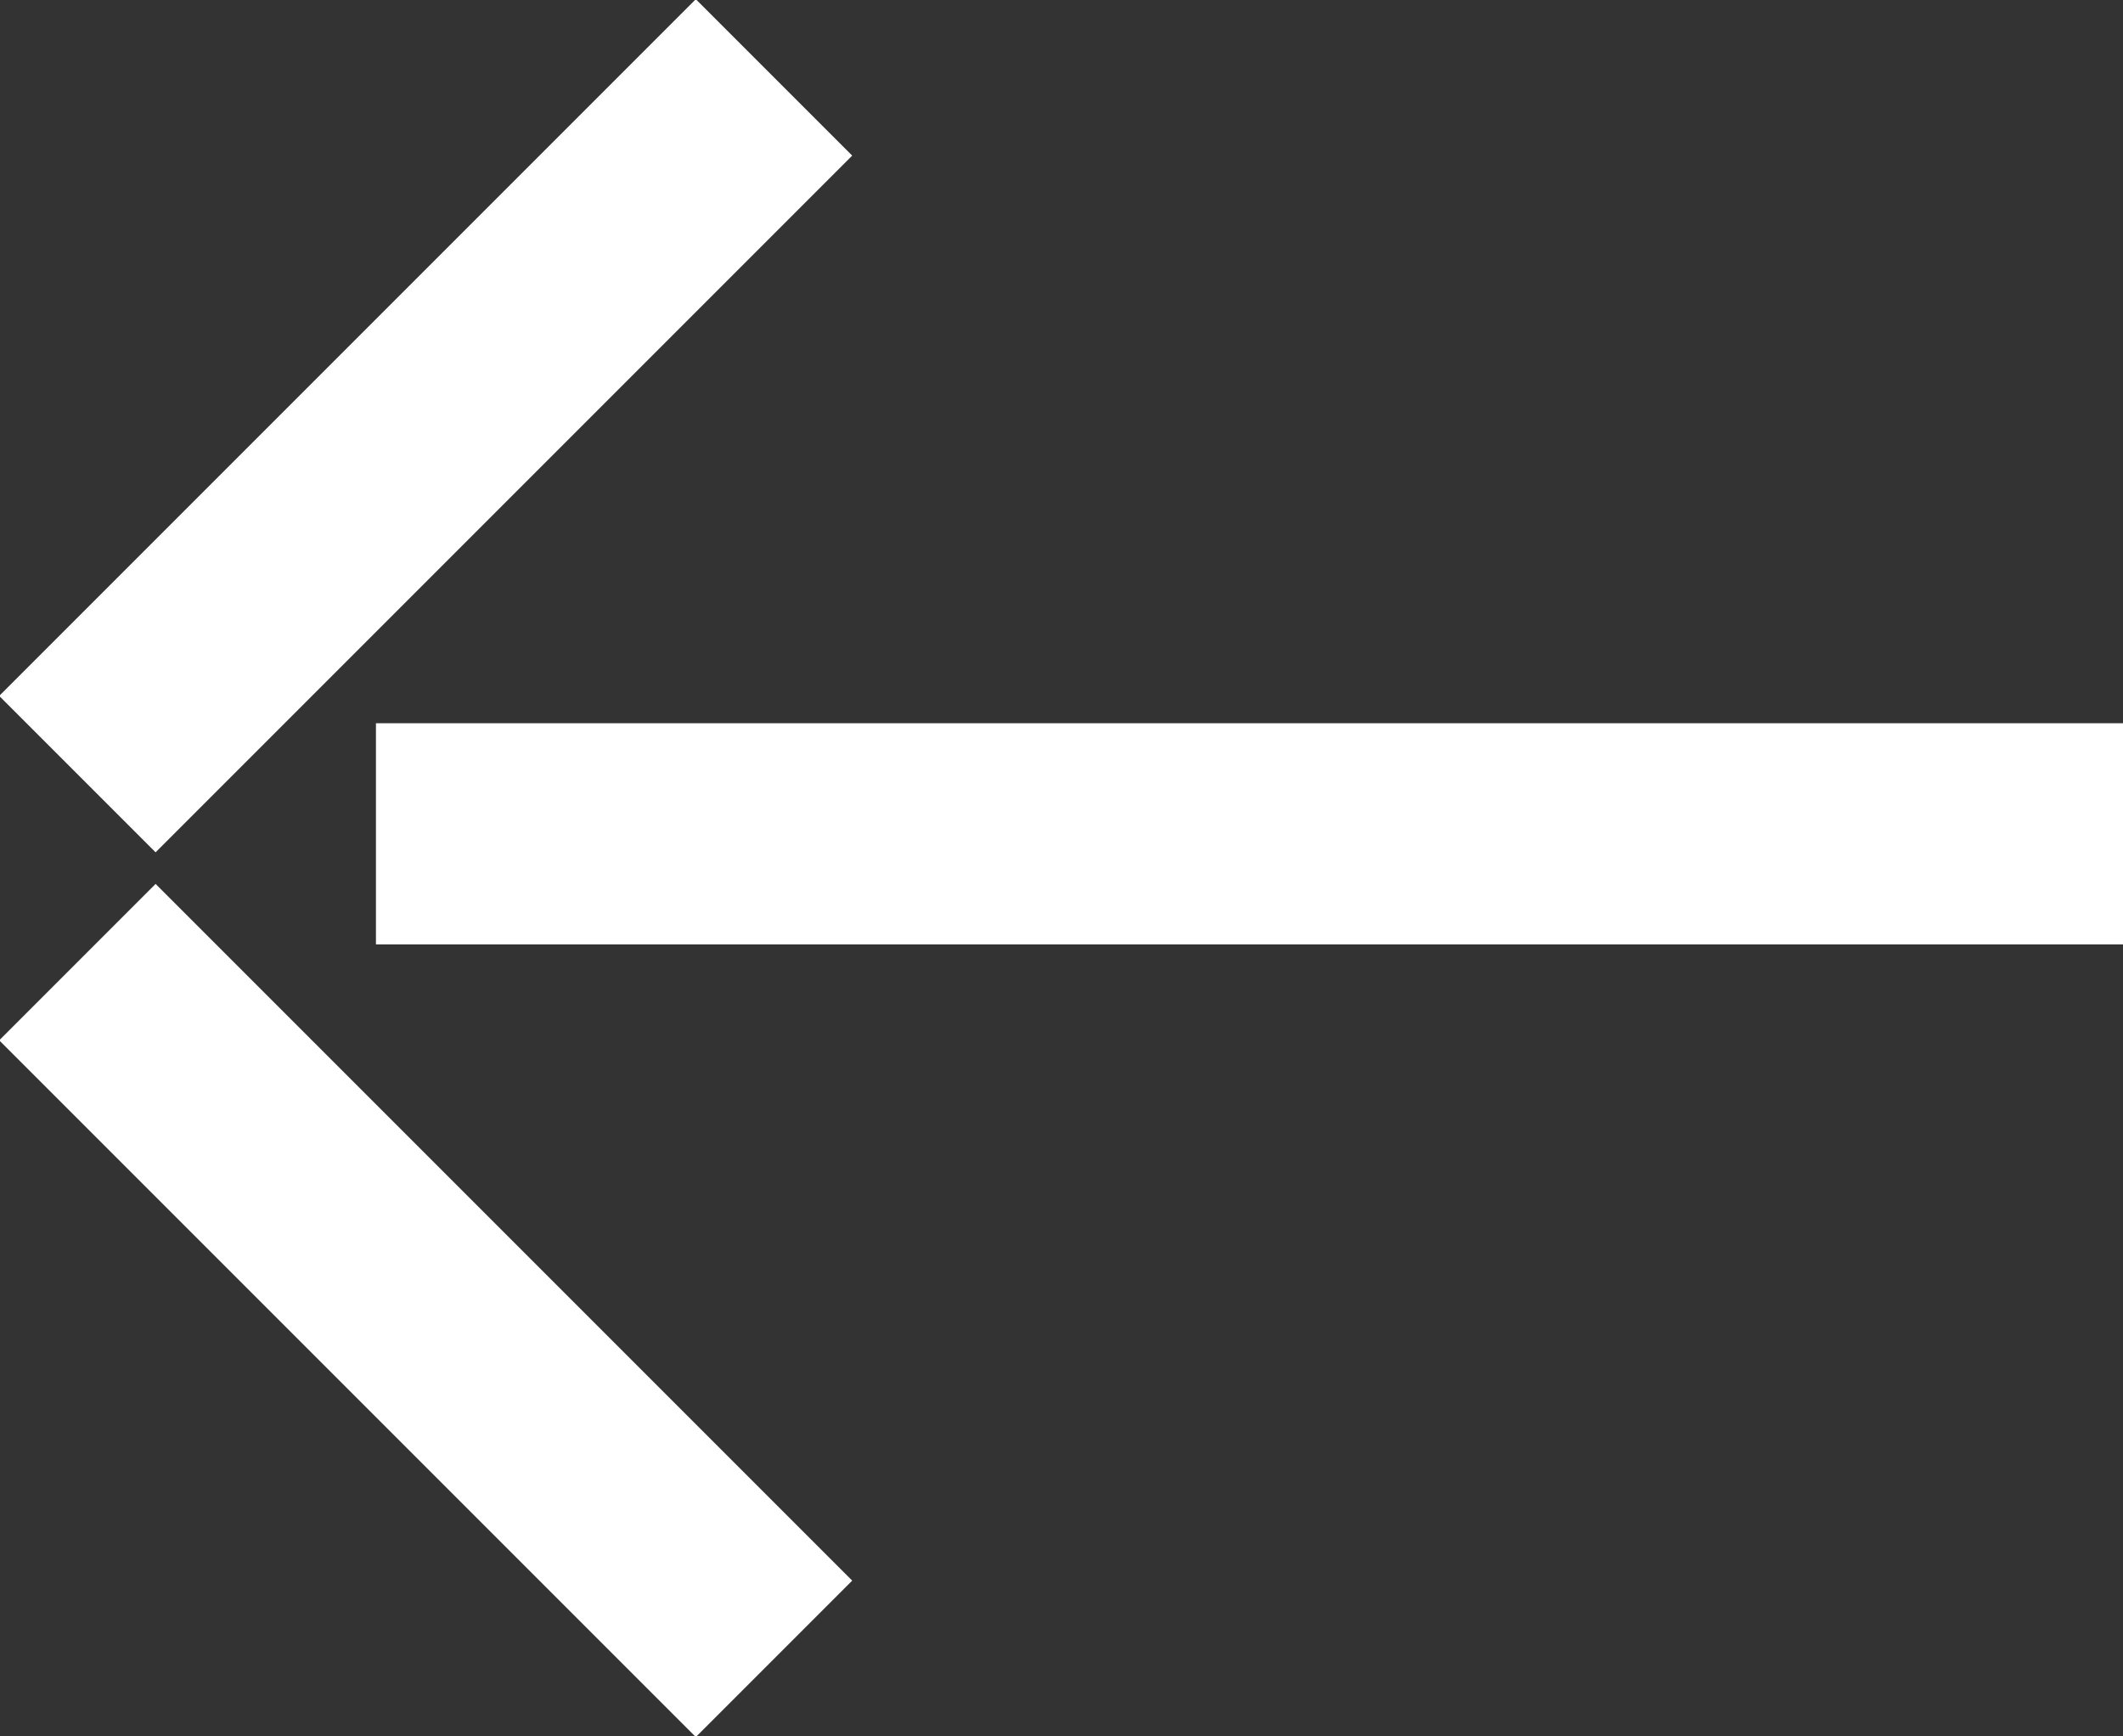 <?xml version="1.0" encoding="utf-8"?>
<!-- Generator: Adobe Illustrator 23.0.1, SVG Export Plug-In . SVG Version: 6.00 Build 0)  -->
<svg version="1.1" id="Layer_1" xmlns="http://www.w3.org/2000/svg" xmlns:xlink="http://www.w3.org/1999/xlink" x="0px" y="0px"
	 viewBox="0 0 96 78.5" style="enable-background:new 0 0 96 78.5;" xml:space="preserve">
<rect x="0" y="0" width="96" height="78.5" fill="#333333" stroke="none"/>
<style type="text/css">
	.st0{fill:none;stroke:#FFFFFF;stroke-width:10;stroke-miterlimit:10;}
</style>
<title>ButtonAsset 1slider_handle</title>
<g>
	<g id="blocks">
		<line class="st0" x1="96" y1="37.7" x2="17" y2="37.7"/>
		<line class="st0" x1="35" y1="75" x2="3.5" y2="43.5"/>
		<line class="st0" x1="35" y1="3.5" x2="3.5" y2="35"/>
	</g>
</g>
</svg>
